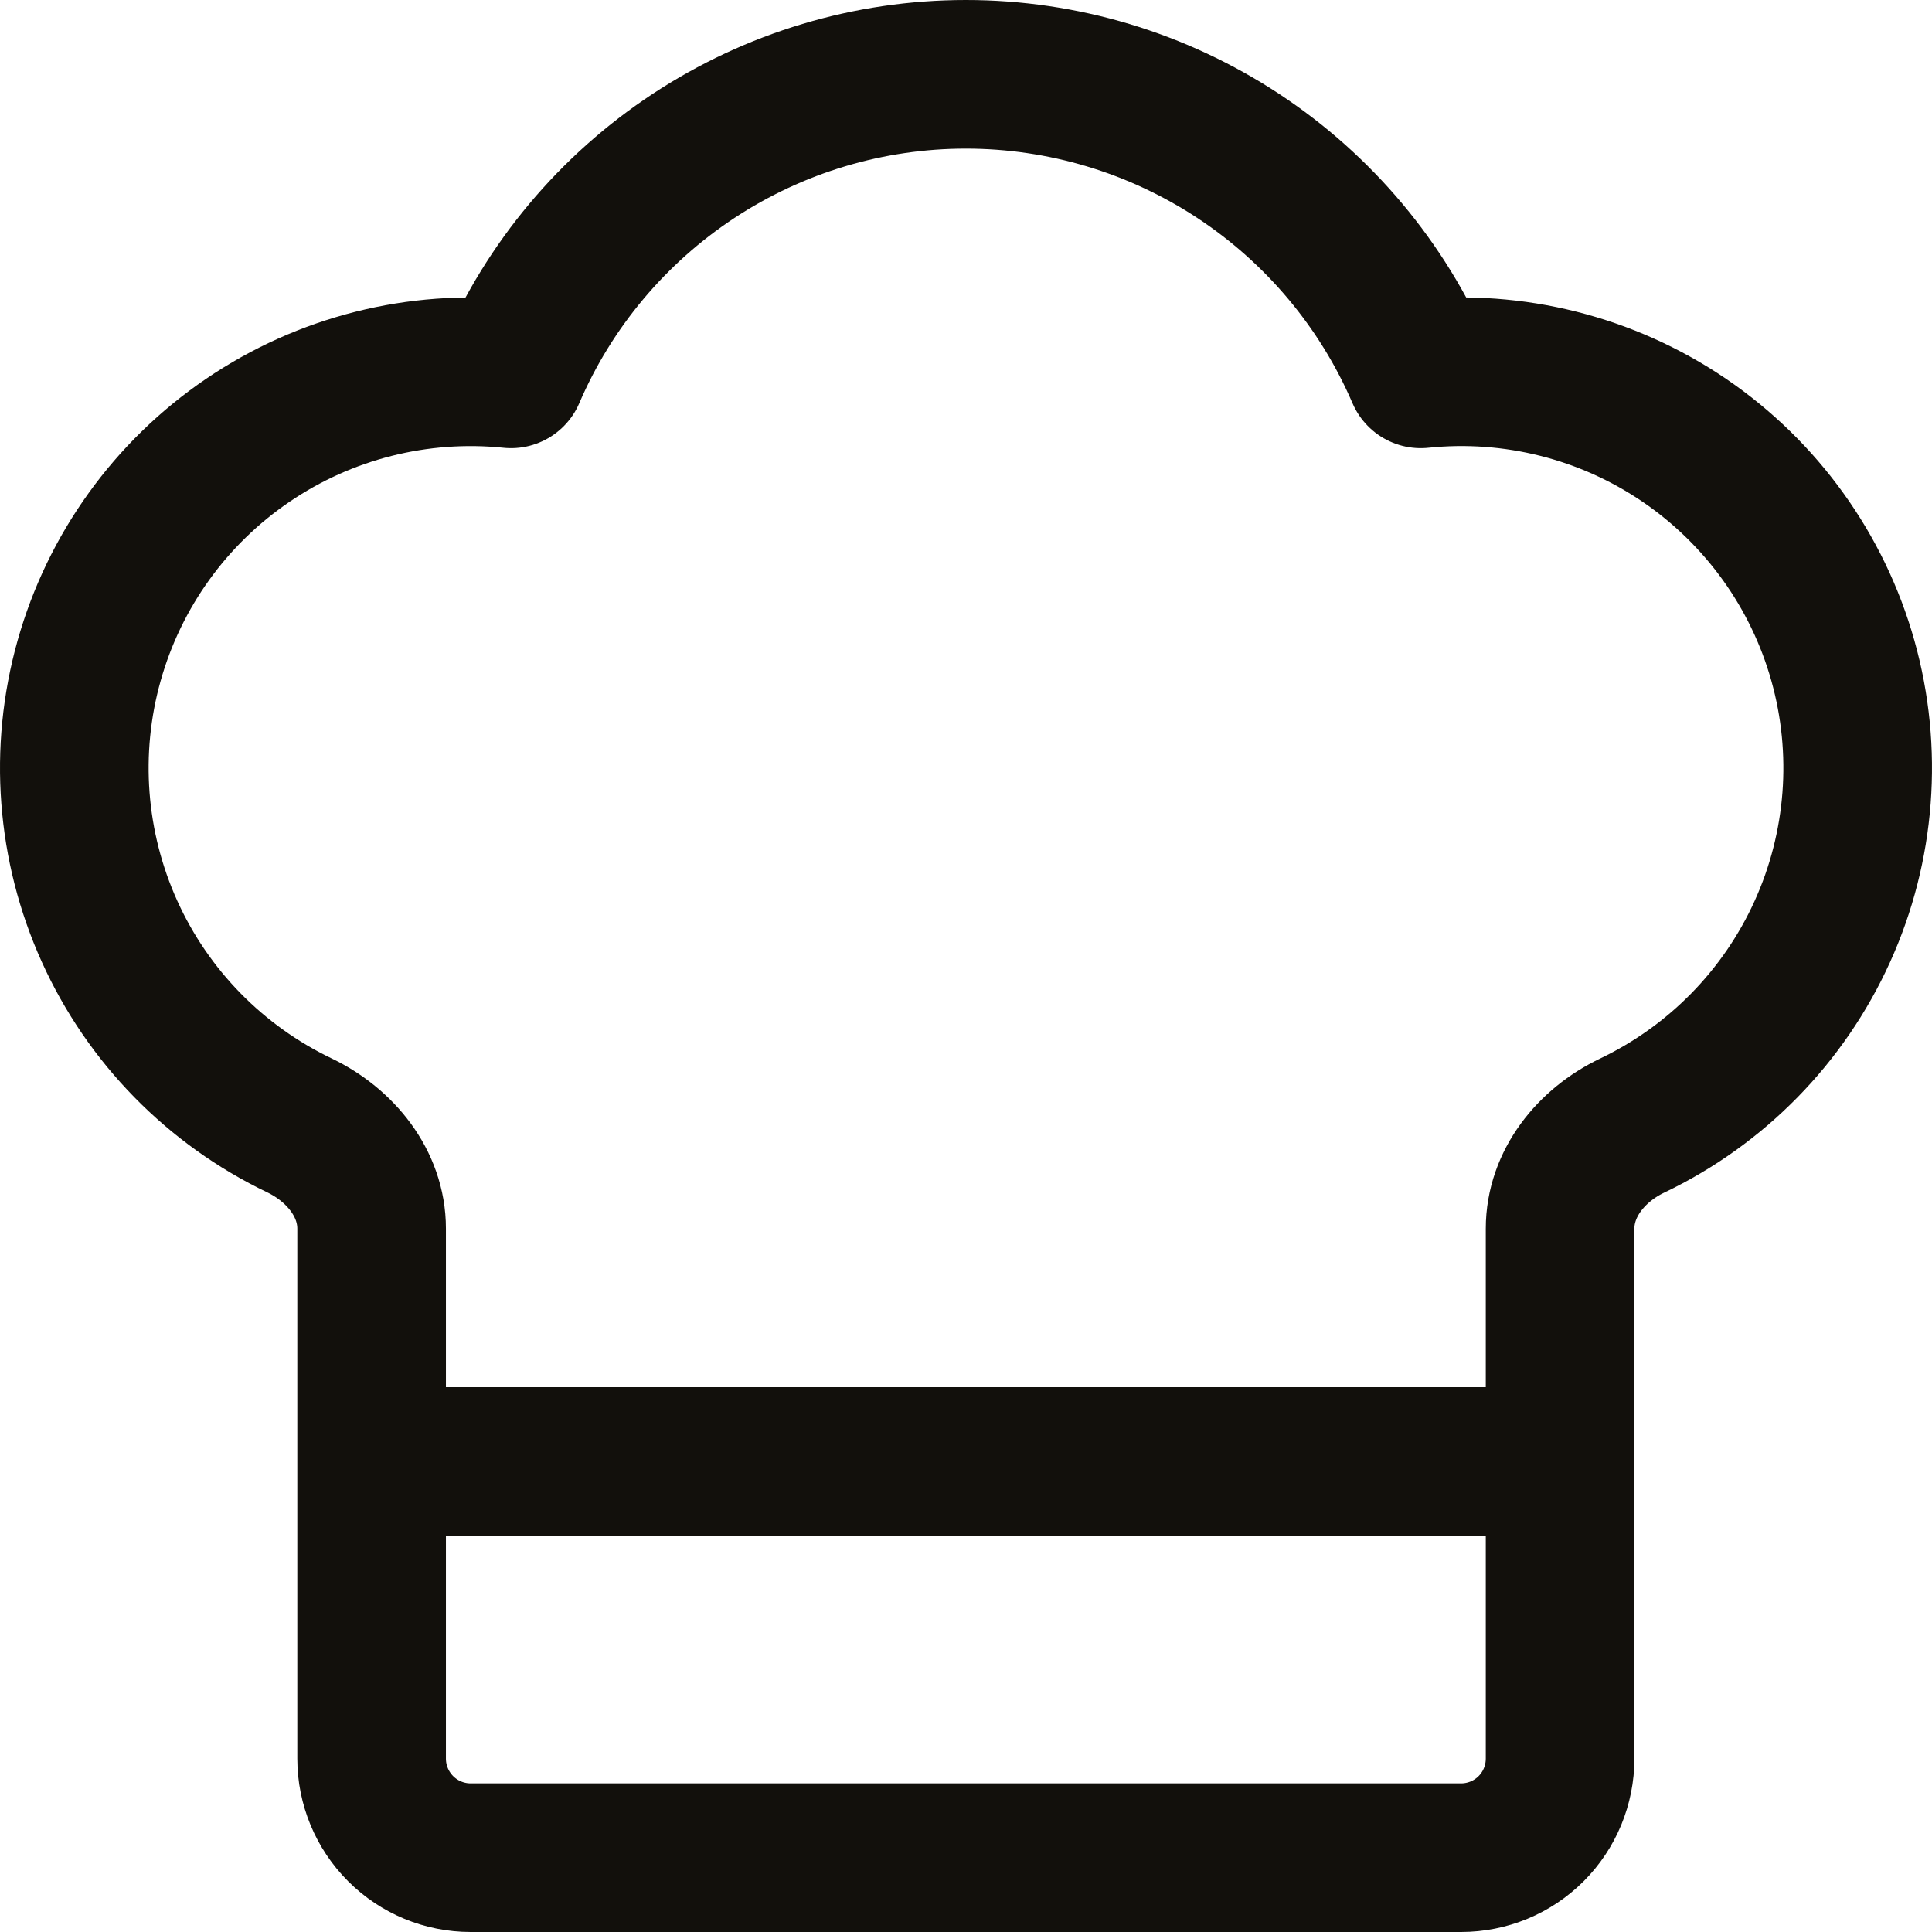 <svg width="26" height="26" viewBox="0 0 26 26" fill="none" xmlns="http://www.w3.org/2000/svg">
<path d="M5.001 19.668H20.995M19.662 25C20.016 25 20.355 24.86 20.605 24.61C20.855 24.36 20.995 24.02 20.995 23.667V16.535C20.995 15.926 21.416 15.41 21.964 15.148C23.098 14.606 24.005 13.682 24.524 12.537C25.043 11.393 25.141 10.101 24.801 8.892C24.461 7.682 23.704 6.631 22.665 5.924C21.625 5.218 20.37 4.902 19.12 5.031C18.605 3.834 17.751 2.815 16.663 2.098C15.575 1.382 14.301 1 12.998 1C11.696 1 10.421 1.382 9.334 2.098C8.246 2.815 7.391 3.834 6.877 5.031C5.627 4.903 4.372 5.22 3.334 5.926C2.295 6.632 1.539 7.682 1.199 8.892C0.859 10.101 0.957 11.392 1.475 12.536C1.993 13.68 2.899 14.604 4.032 15.146C4.58 15.41 5.001 15.926 5.001 16.534V23.667C5.001 24.02 5.142 24.36 5.392 24.61C5.642 24.86 5.981 25 6.334 25H19.662Z" stroke="#12100C" stroke-width="2" stroke-linecap="round" stroke-linejoin="round"/>
</svg>
